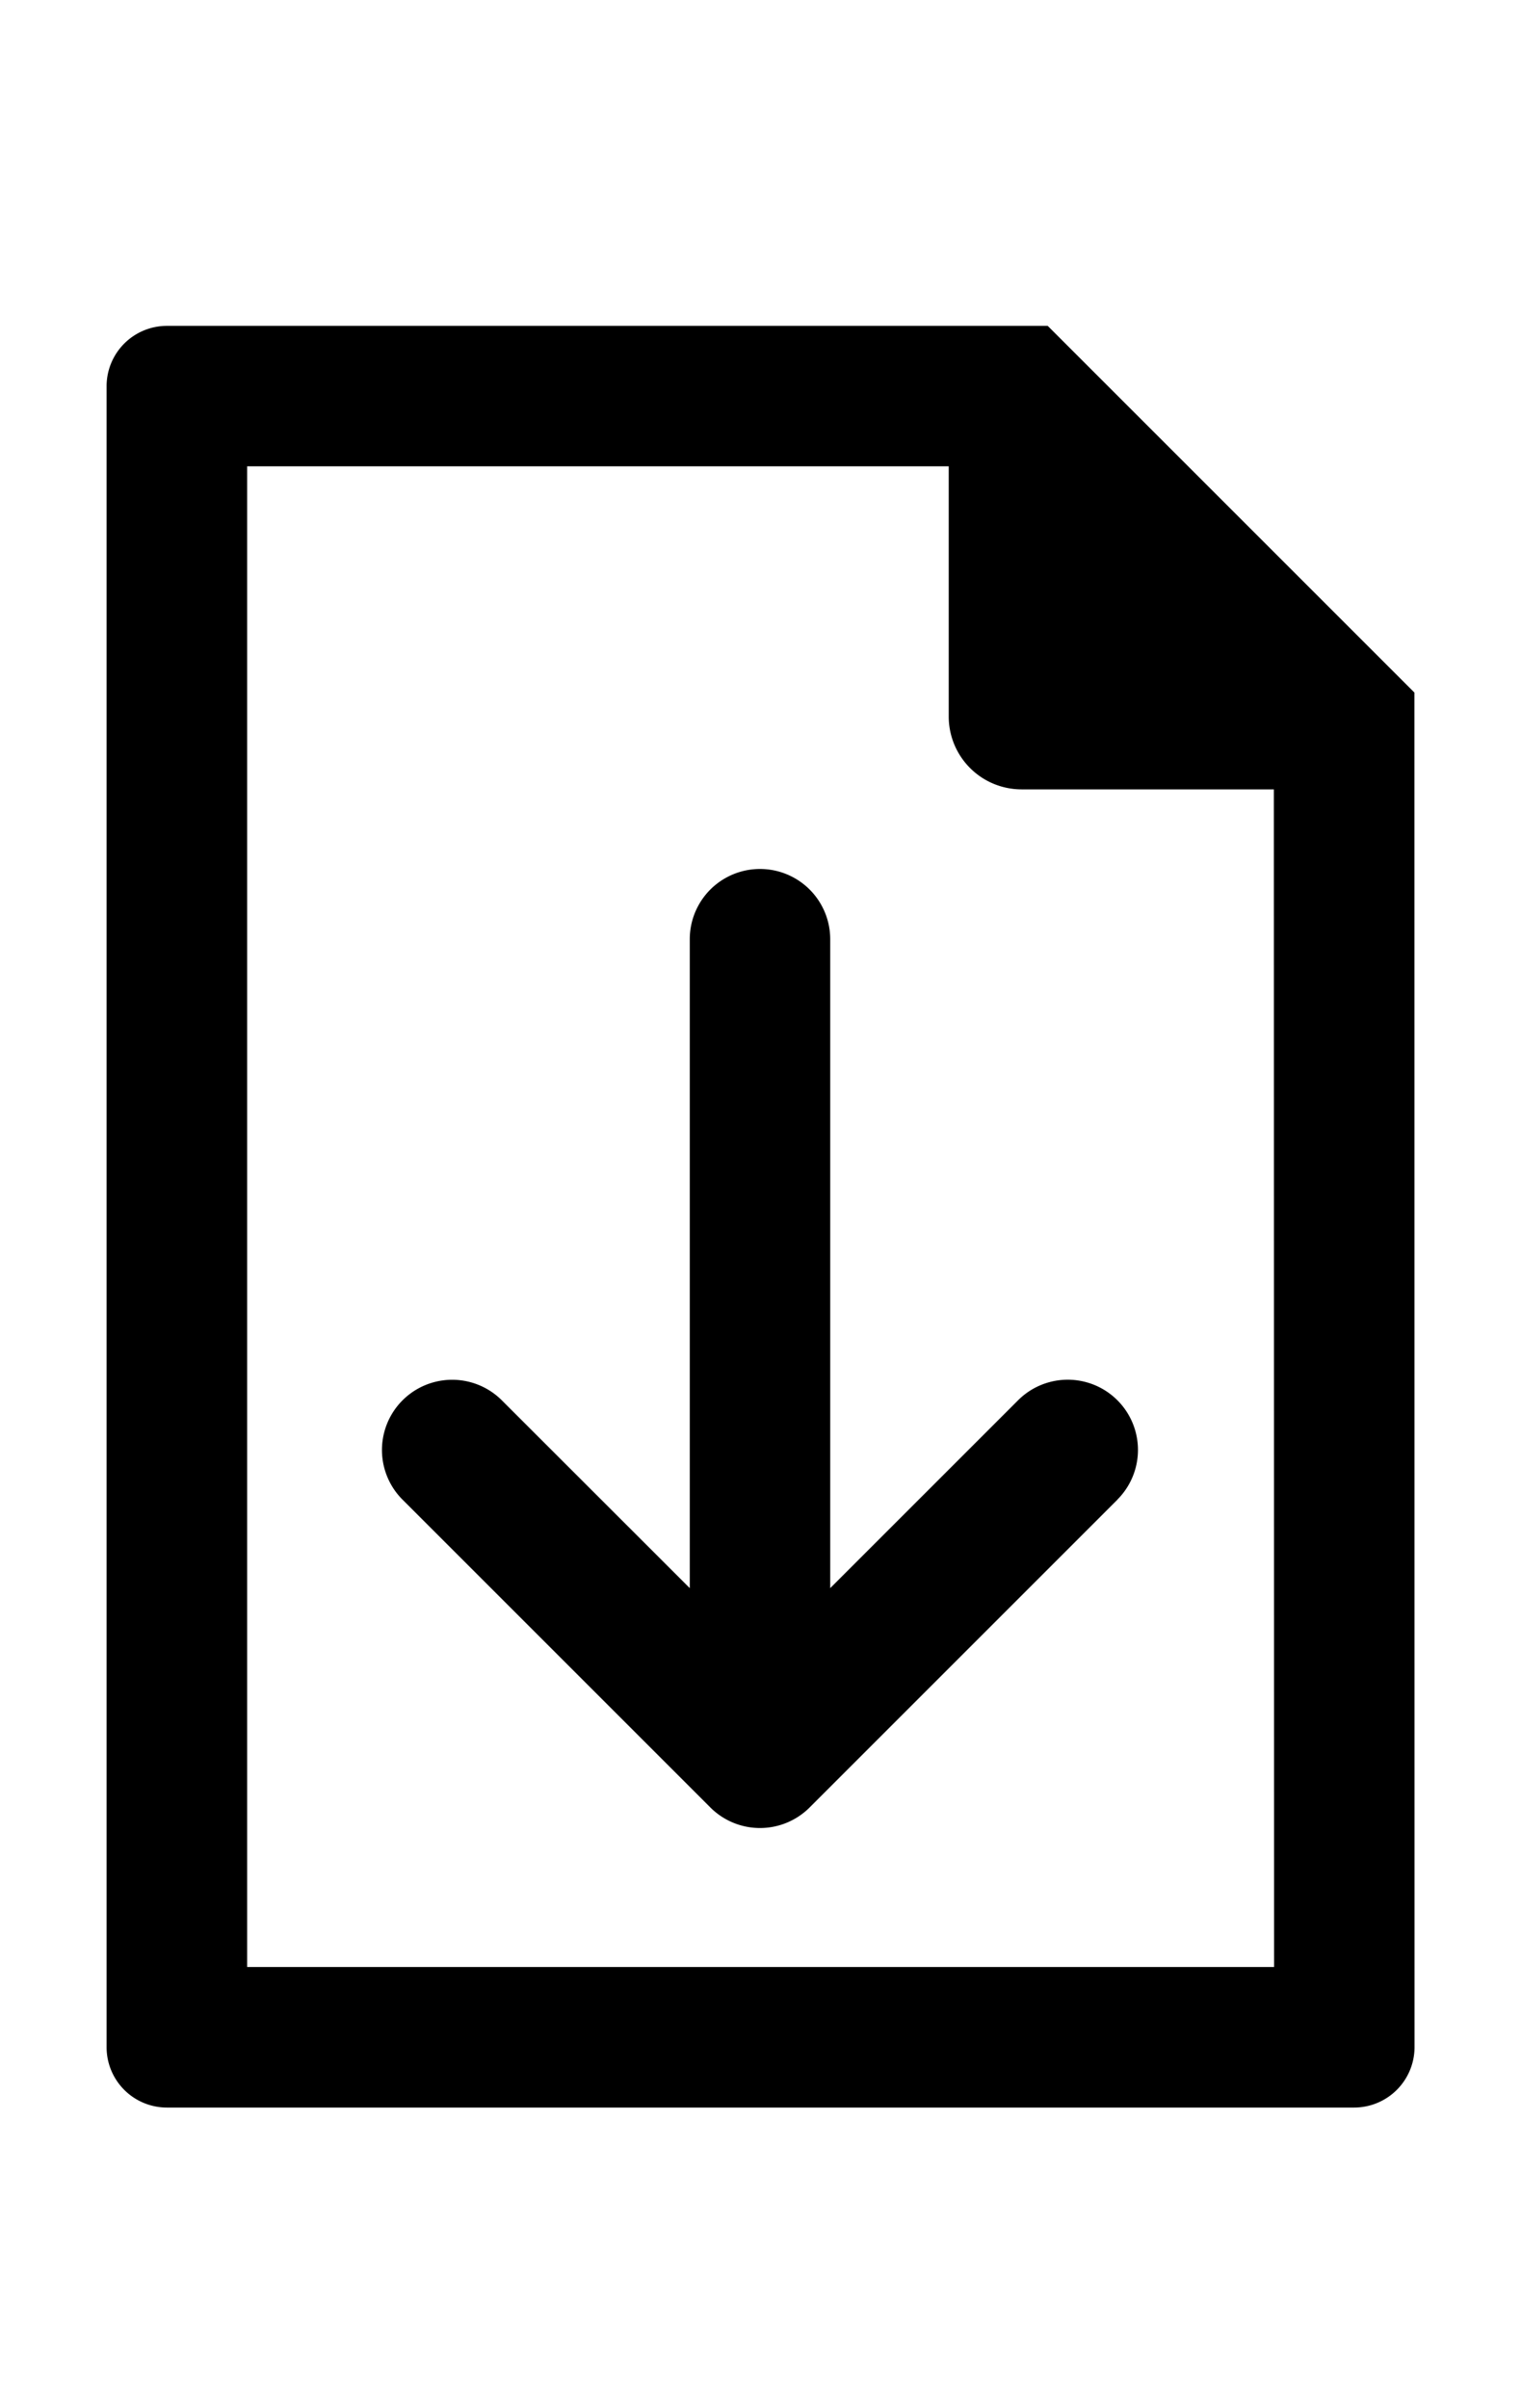 <svg xmlns="http://www.w3.org/2000/svg" class="cf-icon-svg cf-icon-svg--download" viewBox="0 0 12 19"><path d="M11.16 16.153a.477.477 0 0 1-.476.475H1.316a.476.476 0 0 1-.475-.475V3.046a.476.476 0 0 1 .475-.475h6.95l2.893 2.893zm-1.11-9.925H8.059a.575.575 0 0 1-.574-.573V3.679H1.95v11.84h8.102zm-1.234 5.604L6.388 14.26a.554.554 0 0 1-.784 0l-2.428-2.428a.554.554 0 1 1 .783-.784l1.483 1.482V7.41a.554.554 0 1 1 1.108 0v5.12l1.482-1.482a.554.554 0 0 1 .784.783z"/></svg>